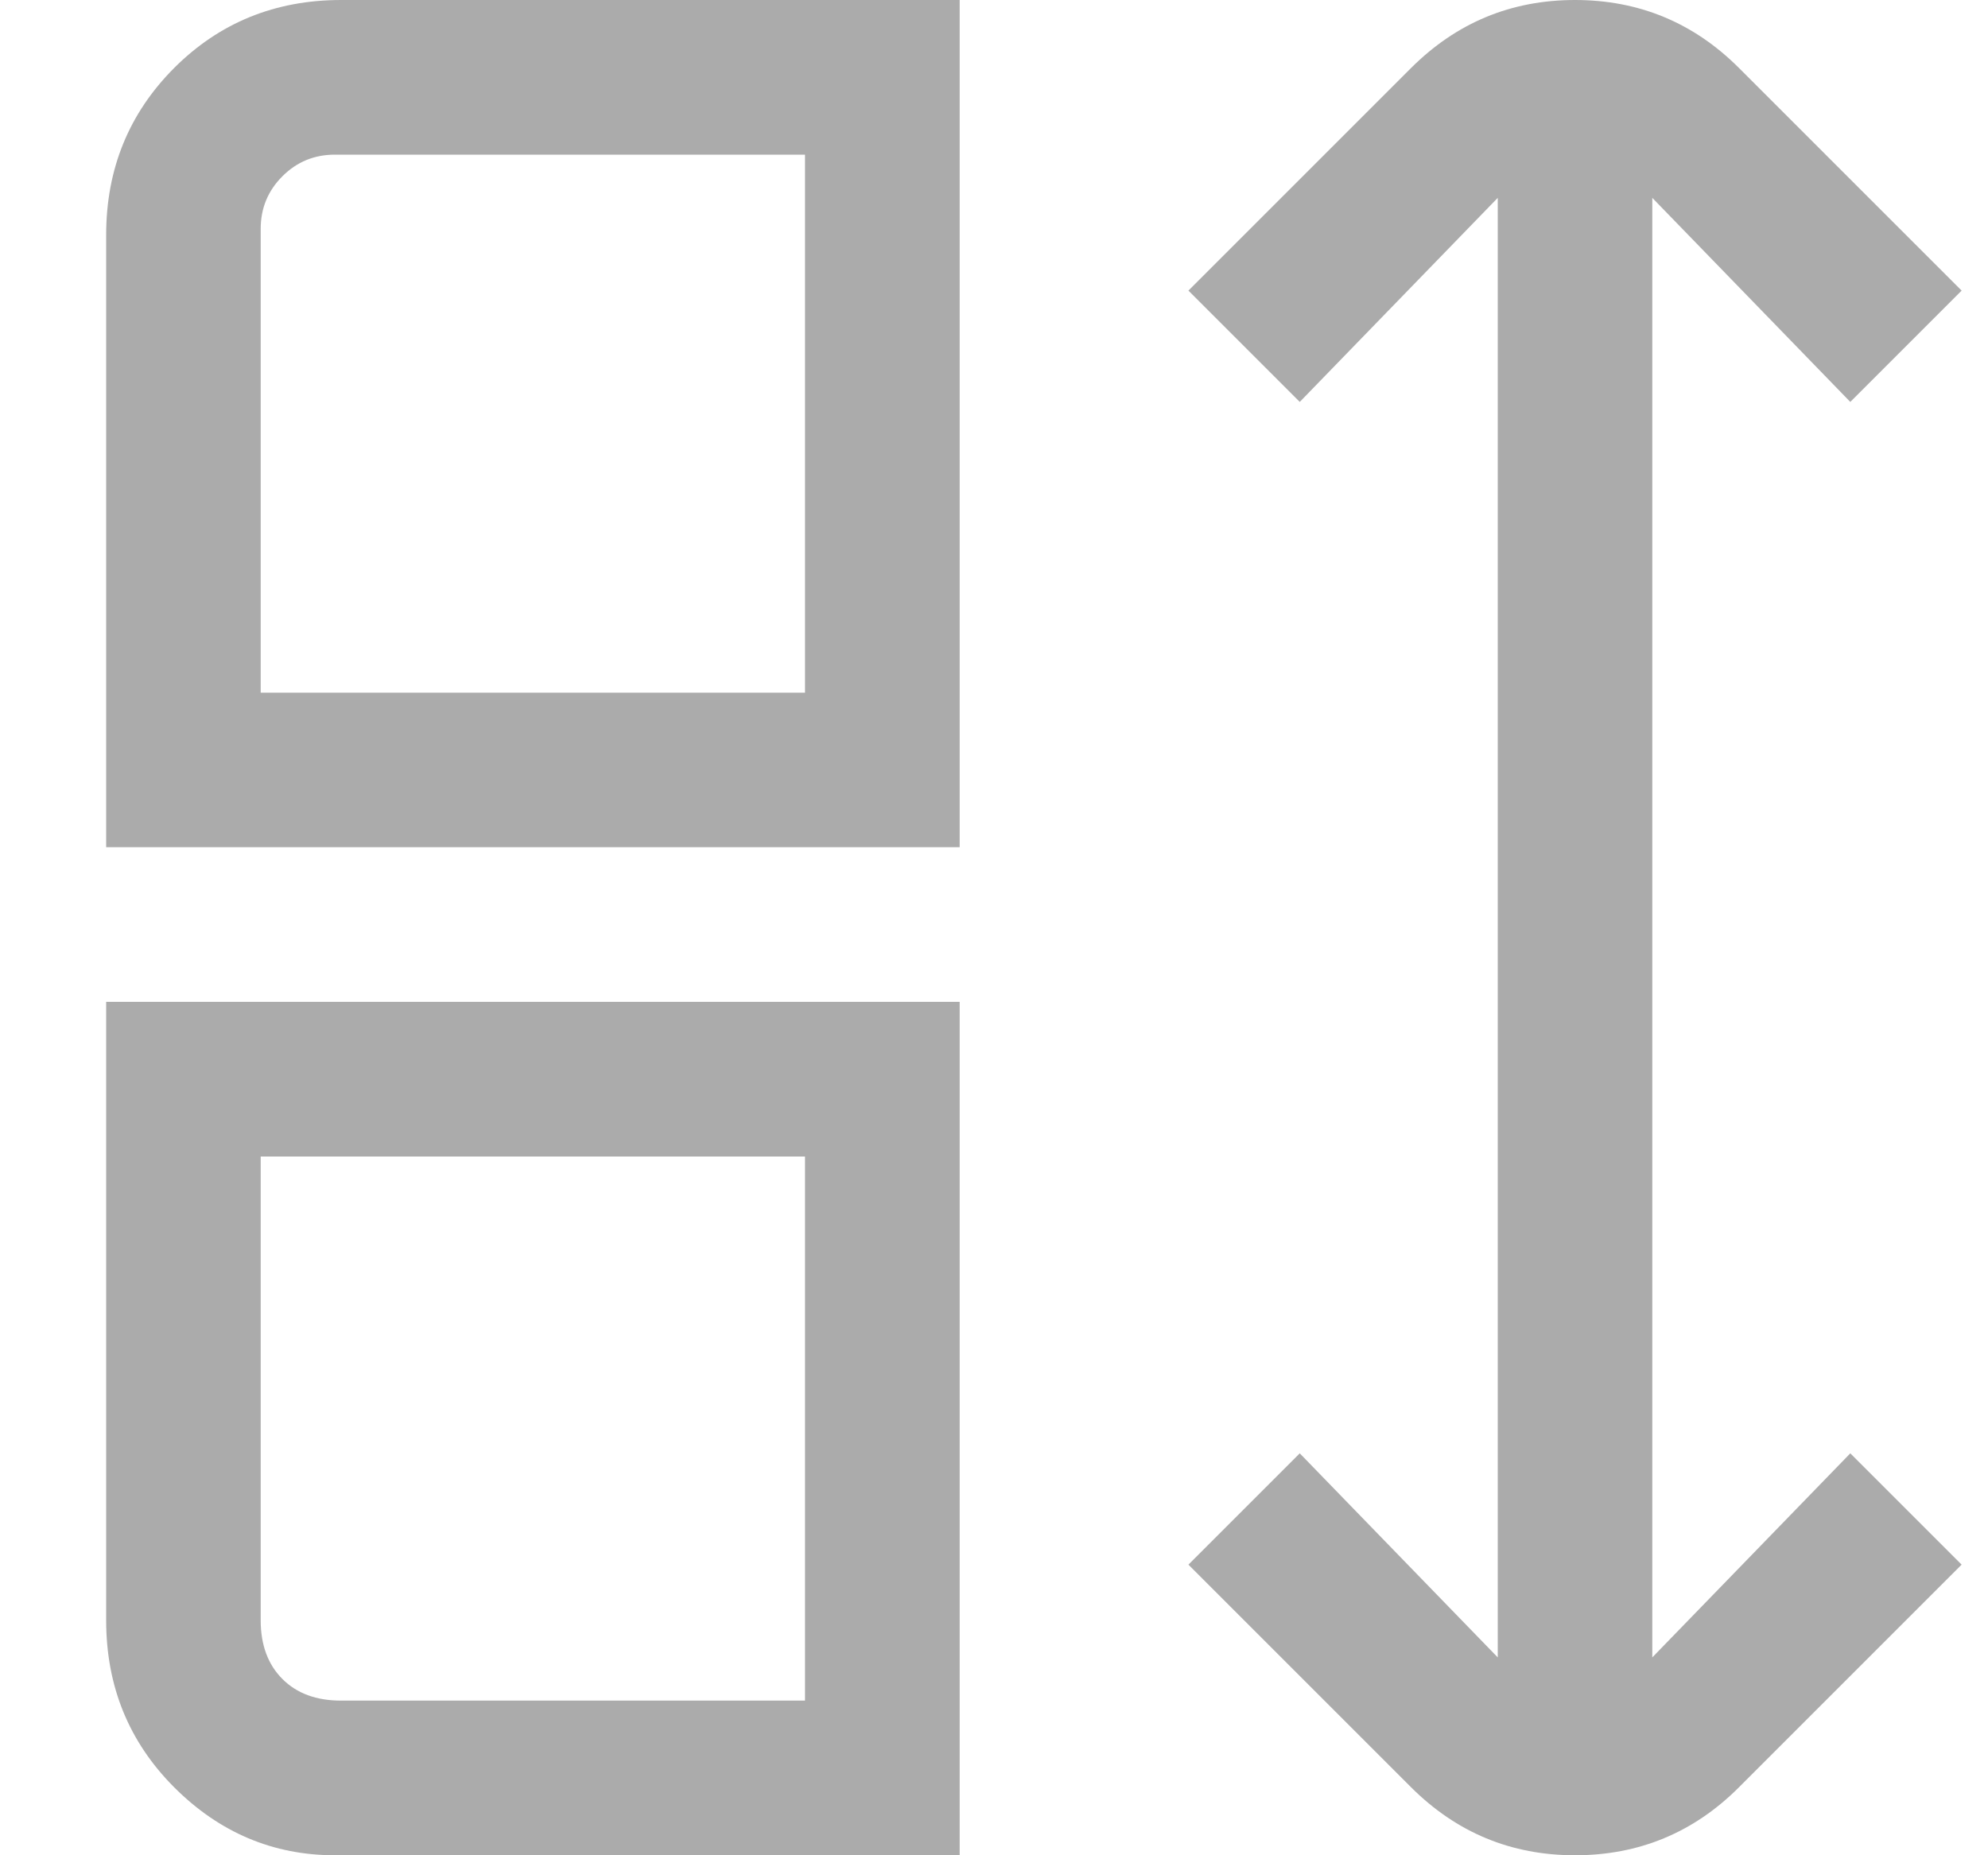 <svg width="15" height="14" viewBox="0 0 15 14" fill="none" xmlns="http://www.w3.org/2000/svg">
<path d="M0.801 1.727V6.393H7.241V0H2.574C2.076 0 1.656 0.171 1.314 0.513C0.972 0.856 0.801 1.276 0.801 1.773V1.727ZM6.074 5.227H1.967V1.727C1.967 1.571 2.022 1.439 2.131 1.33C2.24 1.221 2.372 1.167 2.527 1.167H6.074V5.227ZM0.801 12.227C0.801 12.724 0.972 13.144 1.314 13.487C1.656 13.829 2.061 14 2.527 14H7.241V7.56H0.801V12.227ZM1.967 8.727H6.074V12.833H2.574C2.387 12.833 2.24 12.779 2.131 12.67C2.022 12.561 1.967 12.413 1.967 12.227V8.727ZM12.467 12.507V1.493L13.961 3.033L14.801 2.193L13.121 0.513C12.779 0.171 12.366 0 11.884 0C11.402 0 10.99 0.171 10.647 0.513L8.967 2.193L9.807 3.033L11.301 1.493V12.507L9.807 10.967L8.967 11.807L10.647 13.487C10.99 13.829 11.402 14 11.884 14C12.366 14 12.779 13.829 13.121 13.487L14.801 11.807L13.961 10.967L12.467 12.507Z" fill="#ABABAB"/>
</svg>
